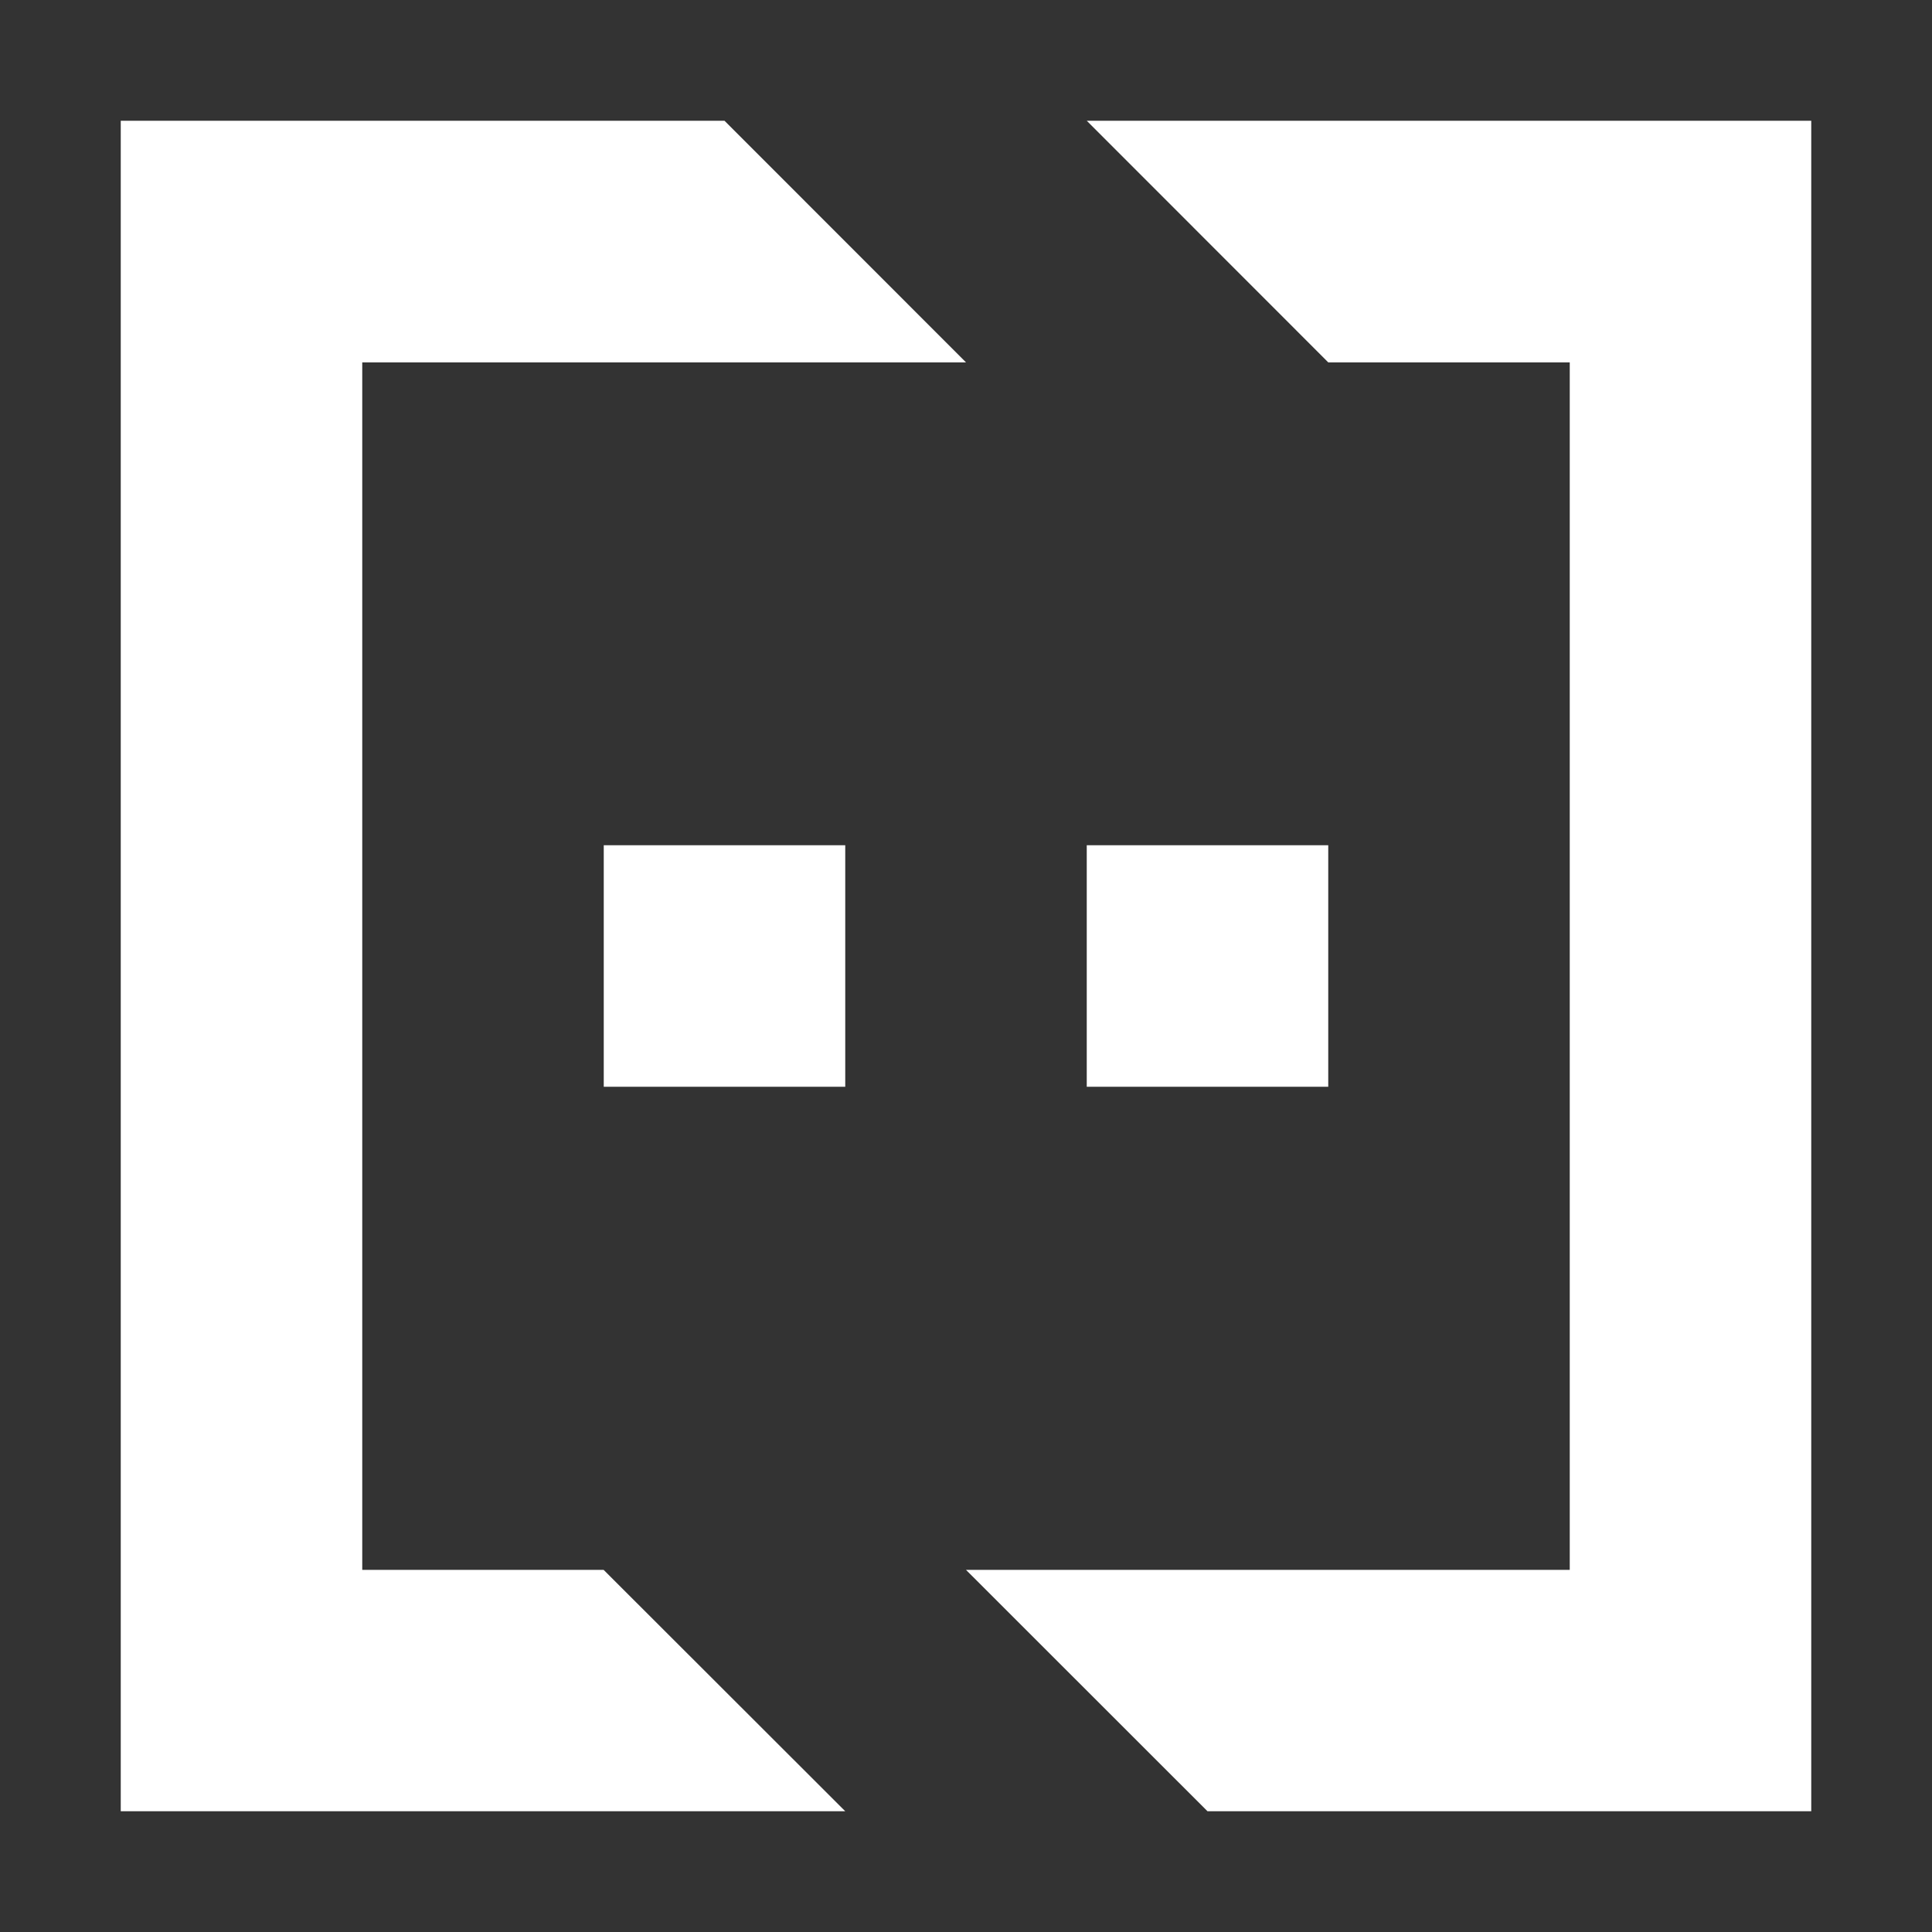 <svg width="16" height="16" xmlns="http://www.w3.org/2000/svg"><rect width="100%" height="100%" fill="#333333" stroke="none"/><path d="M9 1h6v14h-5l-2-1.999h5v-10h-2L9 1zM1 1h5l2 2.001H3v10h1.999L7 15H1V1zm4 6h2v2H5V7zm4 0h2v2H9V7z" fill="#fff" fill-rule="nonzero"/></svg>